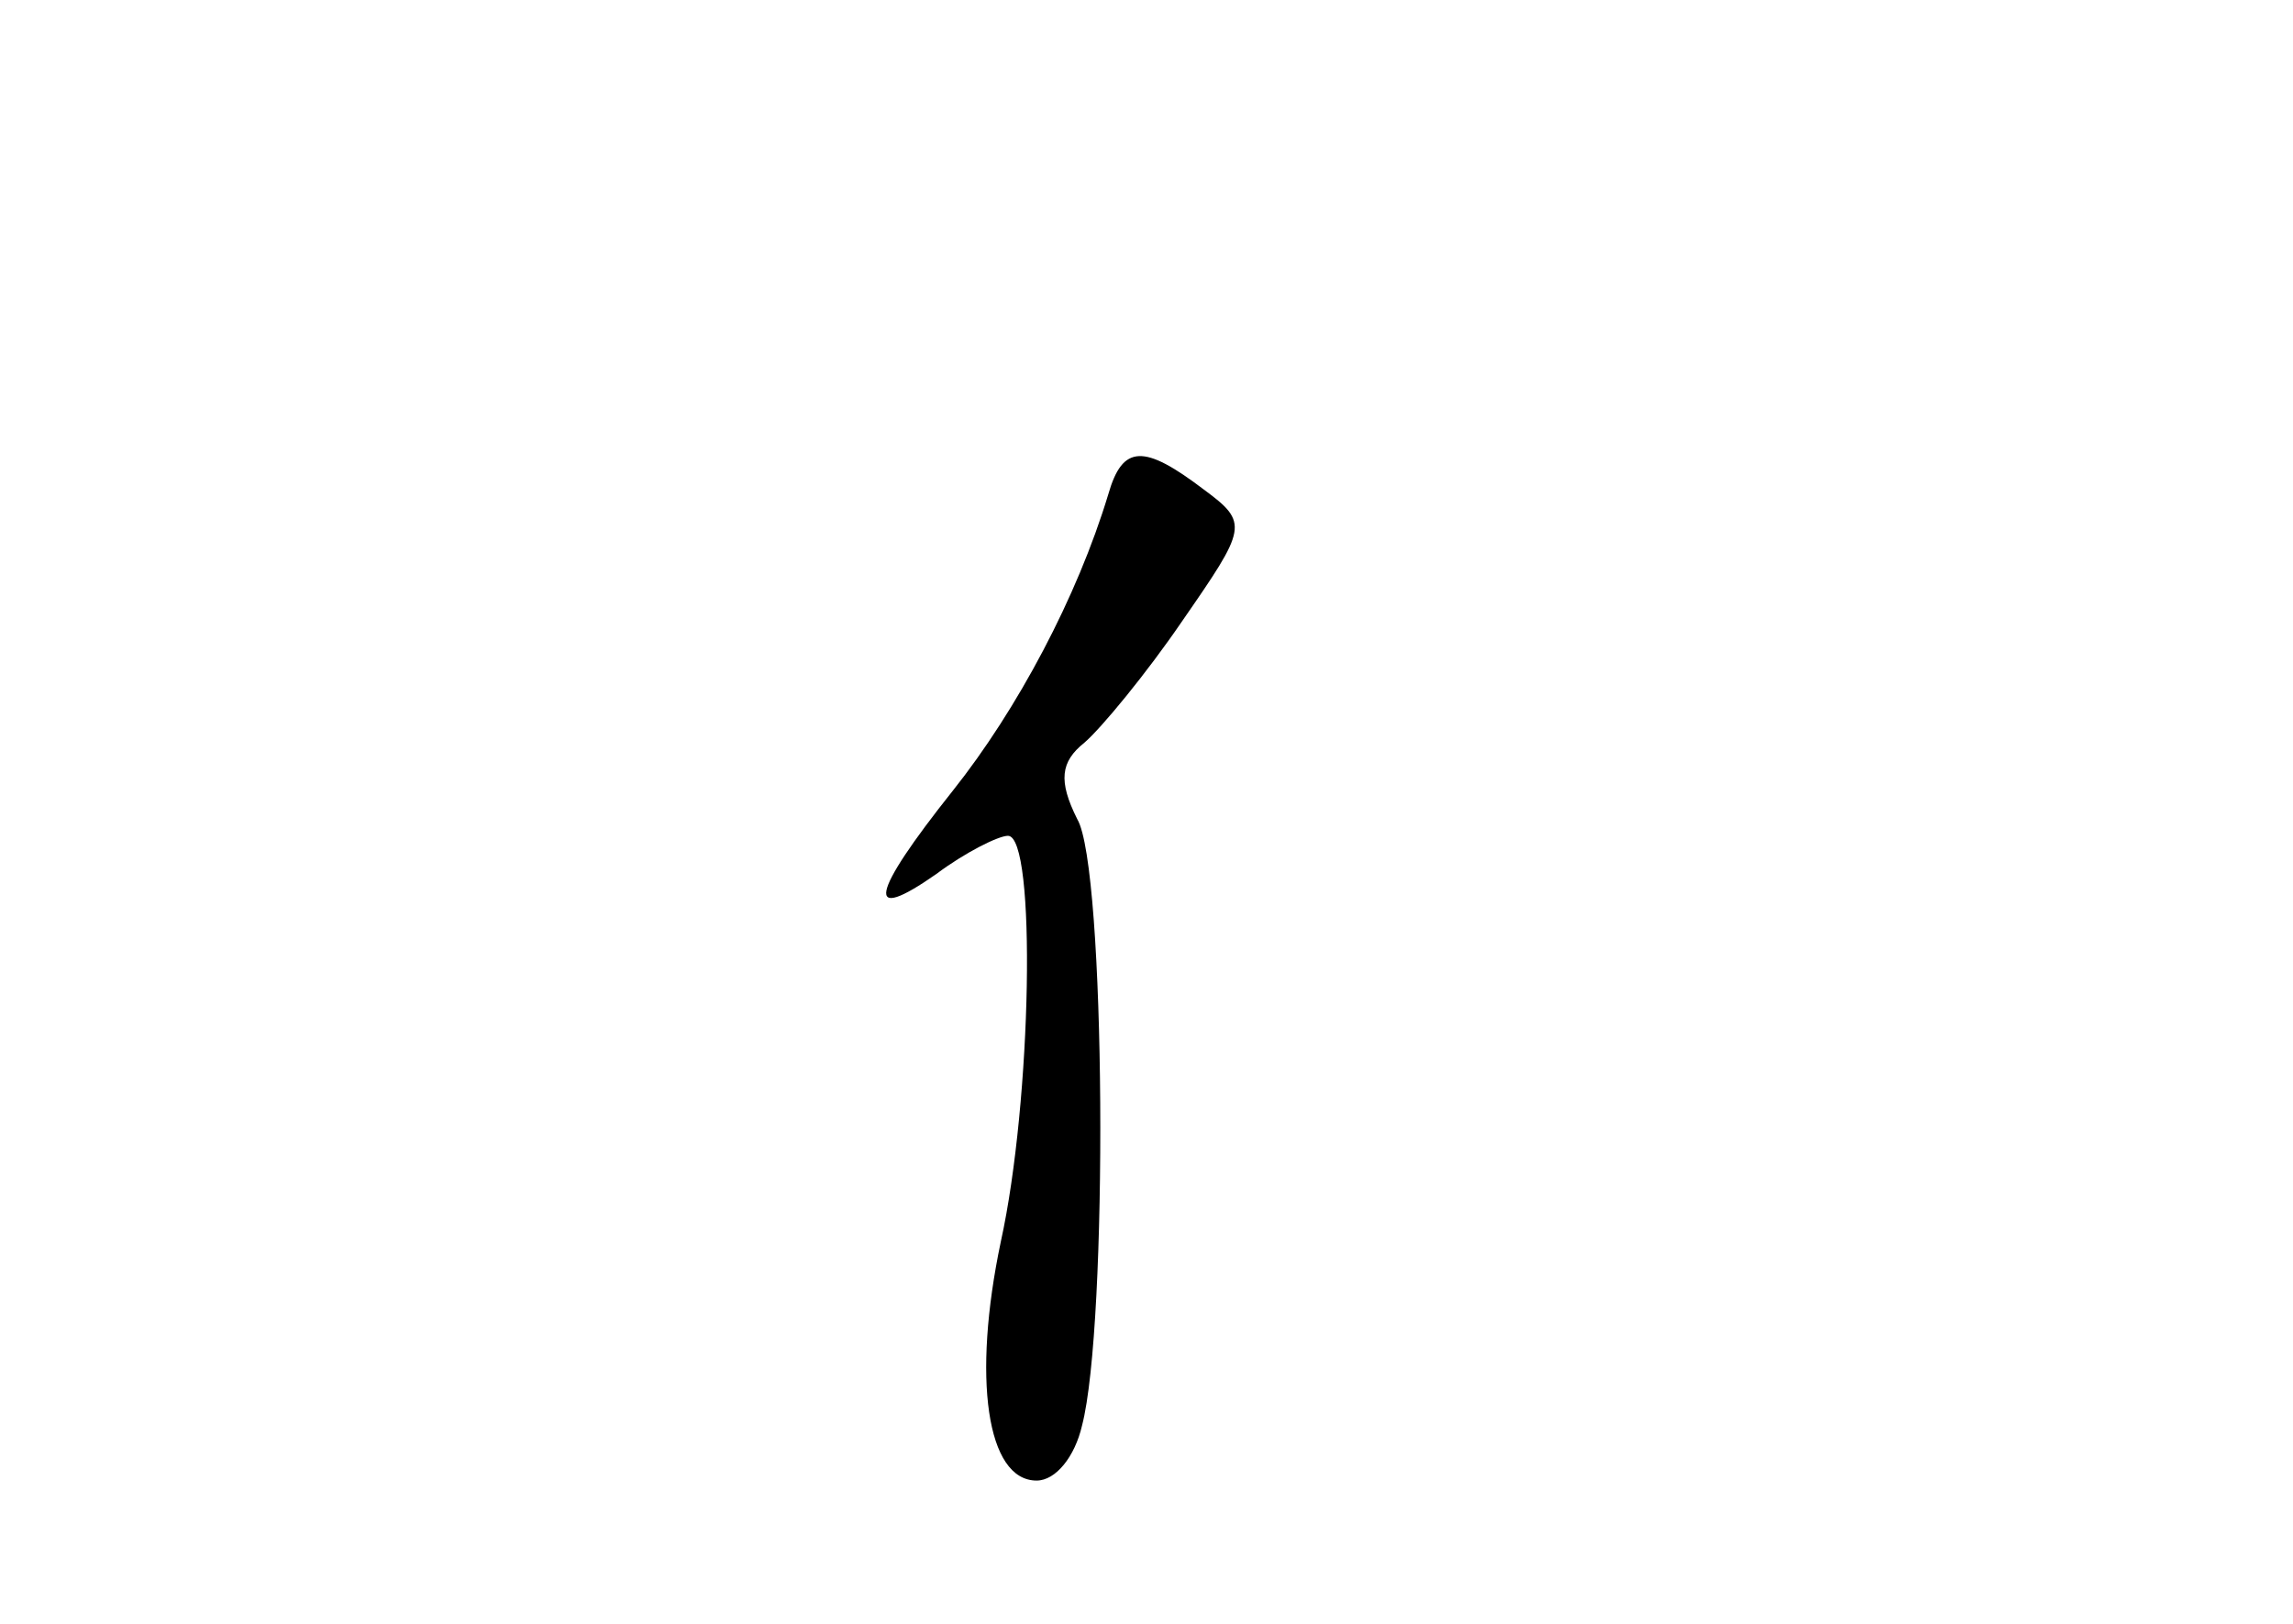 <?xml version="1.0" standalone="no"?>
<!DOCTYPE svg PUBLIC "-//W3C//DTD SVG 20010904//EN"
 "http://www.w3.org/TR/2001/REC-SVG-20010904/DTD/svg10.dtd">
<svg version="1.0" xmlns="http://www.w3.org/2000/svg"
 width="96pt" height="68pt" viewBox="0 0 96 68"
 preserveAspectRatio="xMidYMid meet">
<g transform="translate(0,68) scale(0.1,-0.1)"
fill="#000000" stroke="none">
<path d="M464 473 c-13 -43 -38 -90 -65 -124 -35 -44 -37 -56 -7 -35 12 9 26
16 30 16 12 0 10 -111 -3 -170 -12 -57 -6 -100 15 -100 8 0 16 10 19 23 11 42
10 234 -2 254 -8 16 -7 24 3 32 7 6 26 29 41 51 27 39 28 41 9 55 -25 19 -34
19 -40 -2z"/>
</g>
</svg>
